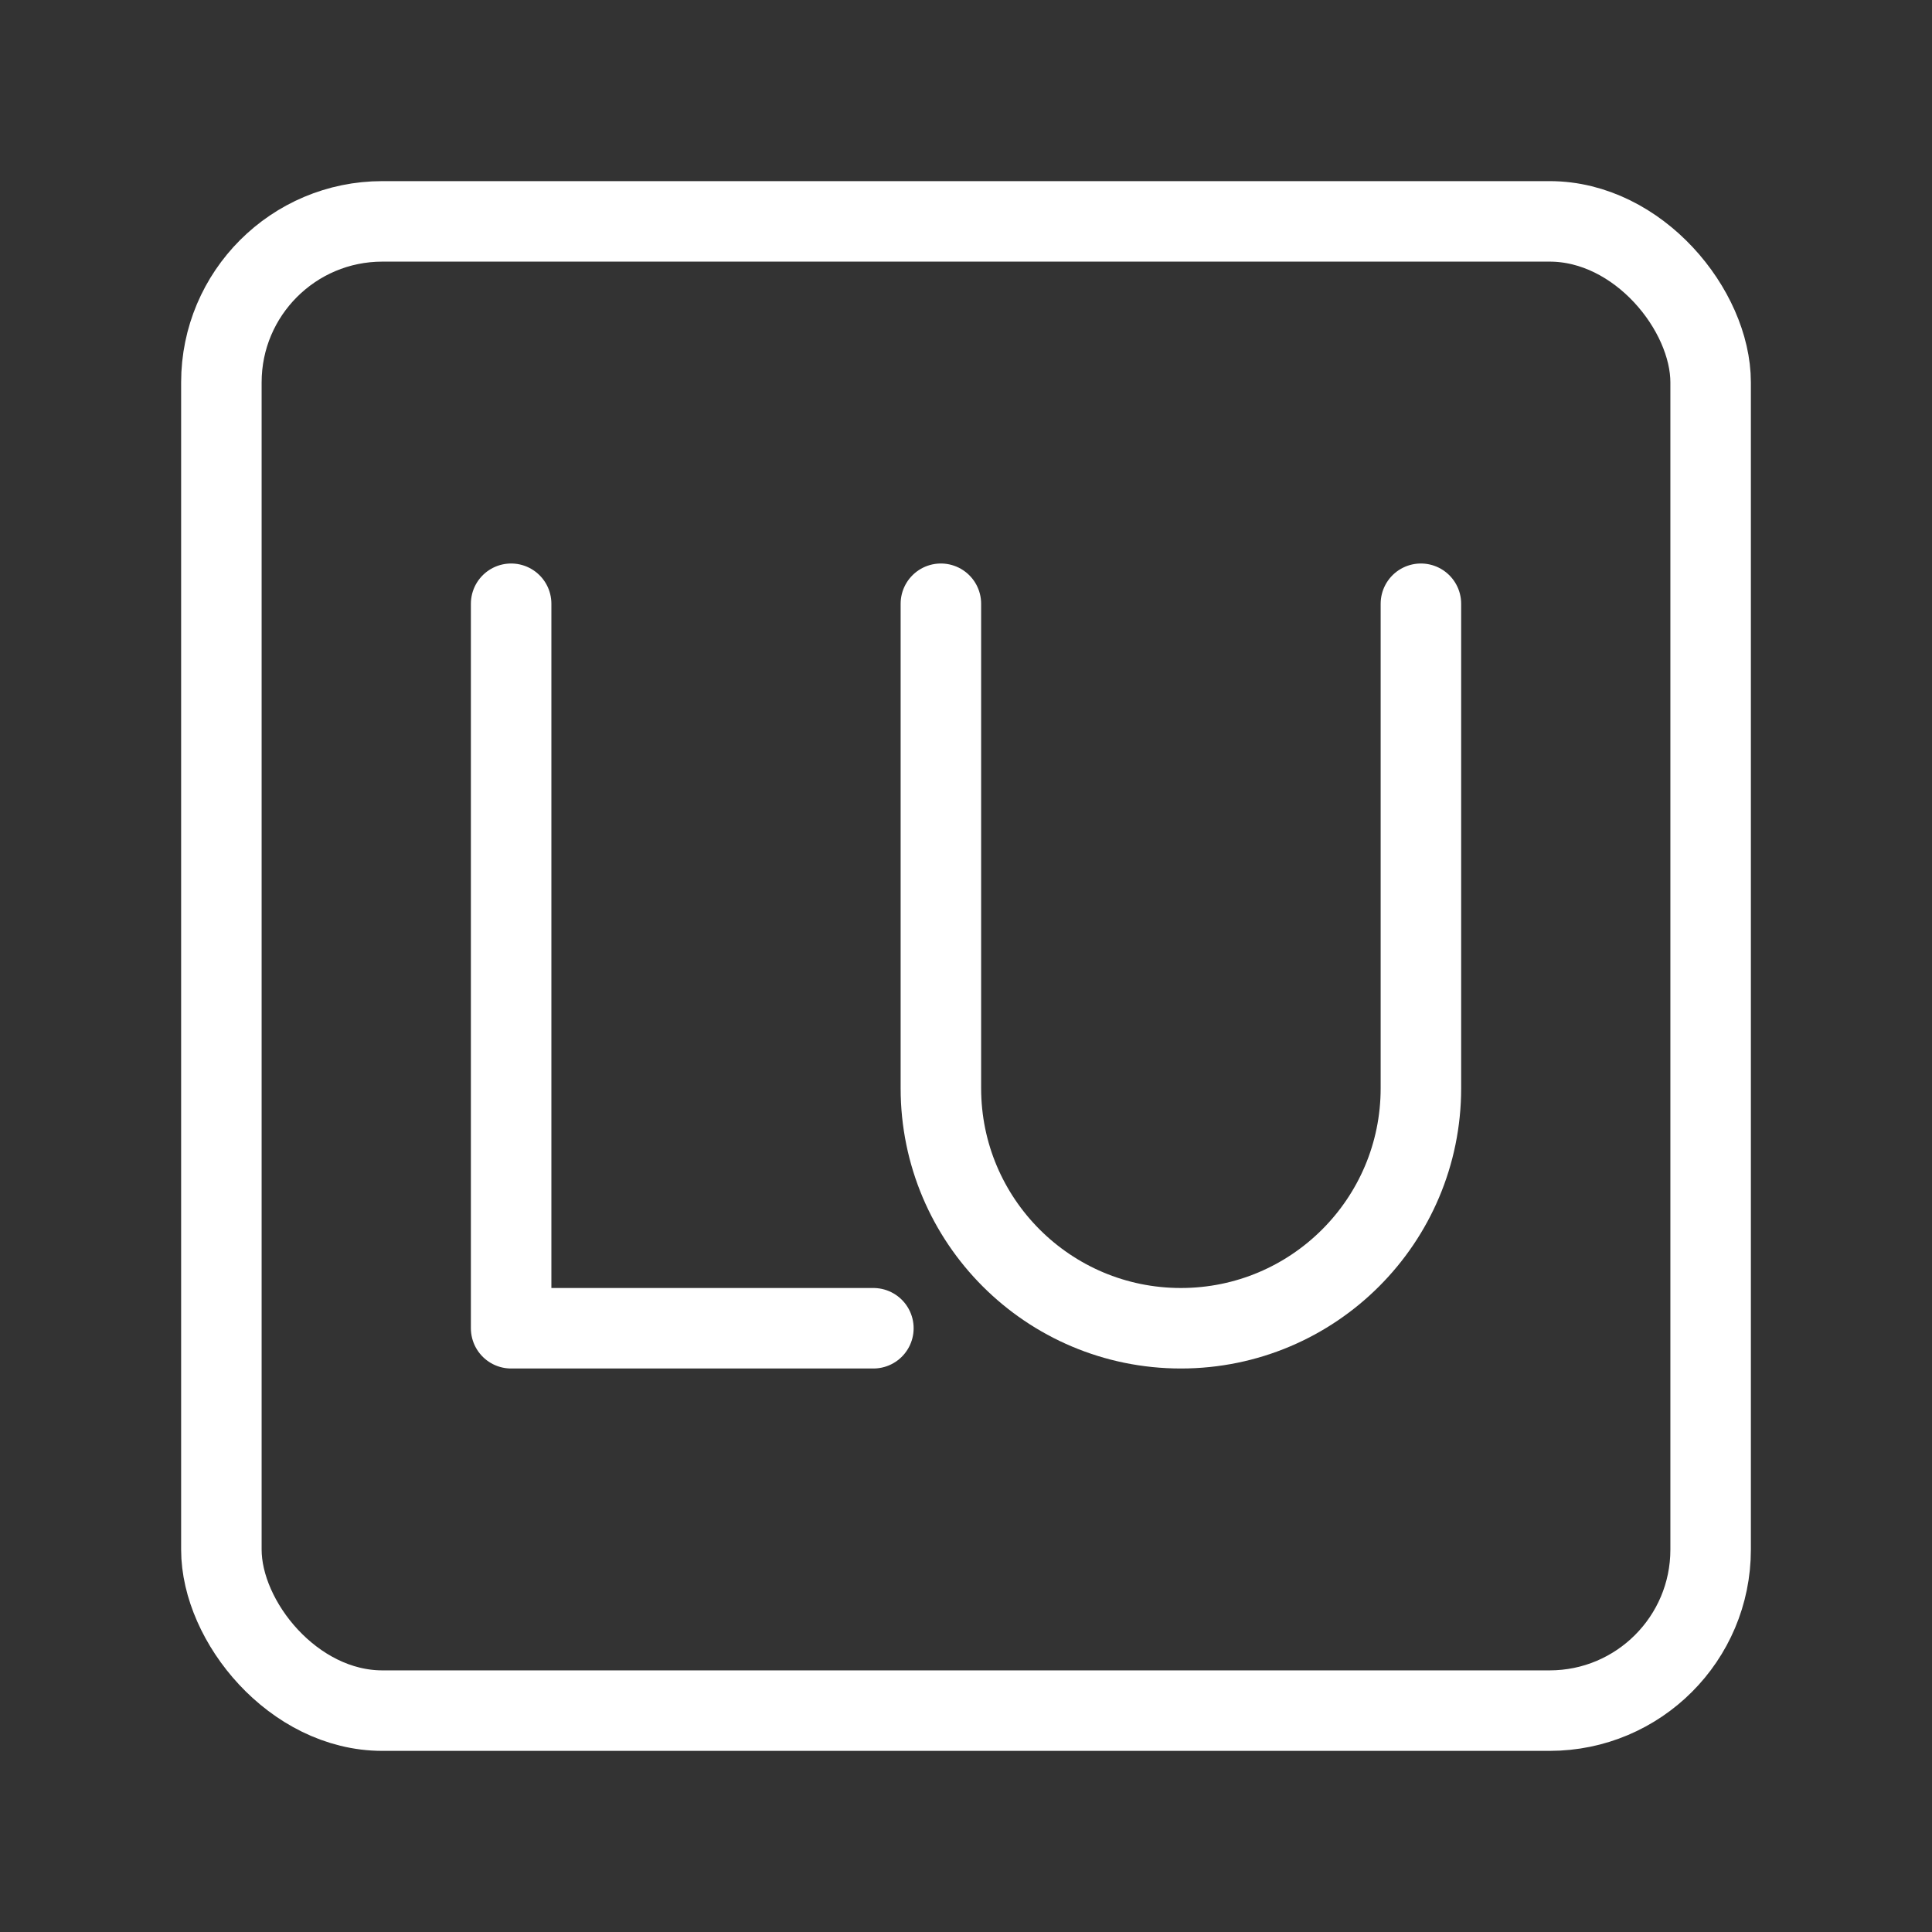 <?xml version="1.0" encoding="UTF-8"?><svg id="b" xmlns="http://www.w3.org/2000/svg" viewBox="0 0 48 48"><rect x="0" y="0" width="48" height="48" fill="#333333" stroke="none"/><defs><style>.c{stroke-width:2px;fill:none;stroke:#fff;stroke-linecap:round;stroke-linejoin:round;}</style></defs><rect class="c" x="5.5" y="5.5" width="37" height="37" rx="4" ry="4"/><polyline class="c" points="12.699 15 12.699 33 21.699 33"/><path class="c" d="M23.376,15v12.037c0,3.293,2.67,5.963,5.963,5.963s5.963-2.67,5.963-5.963v-12.037"/></svg>